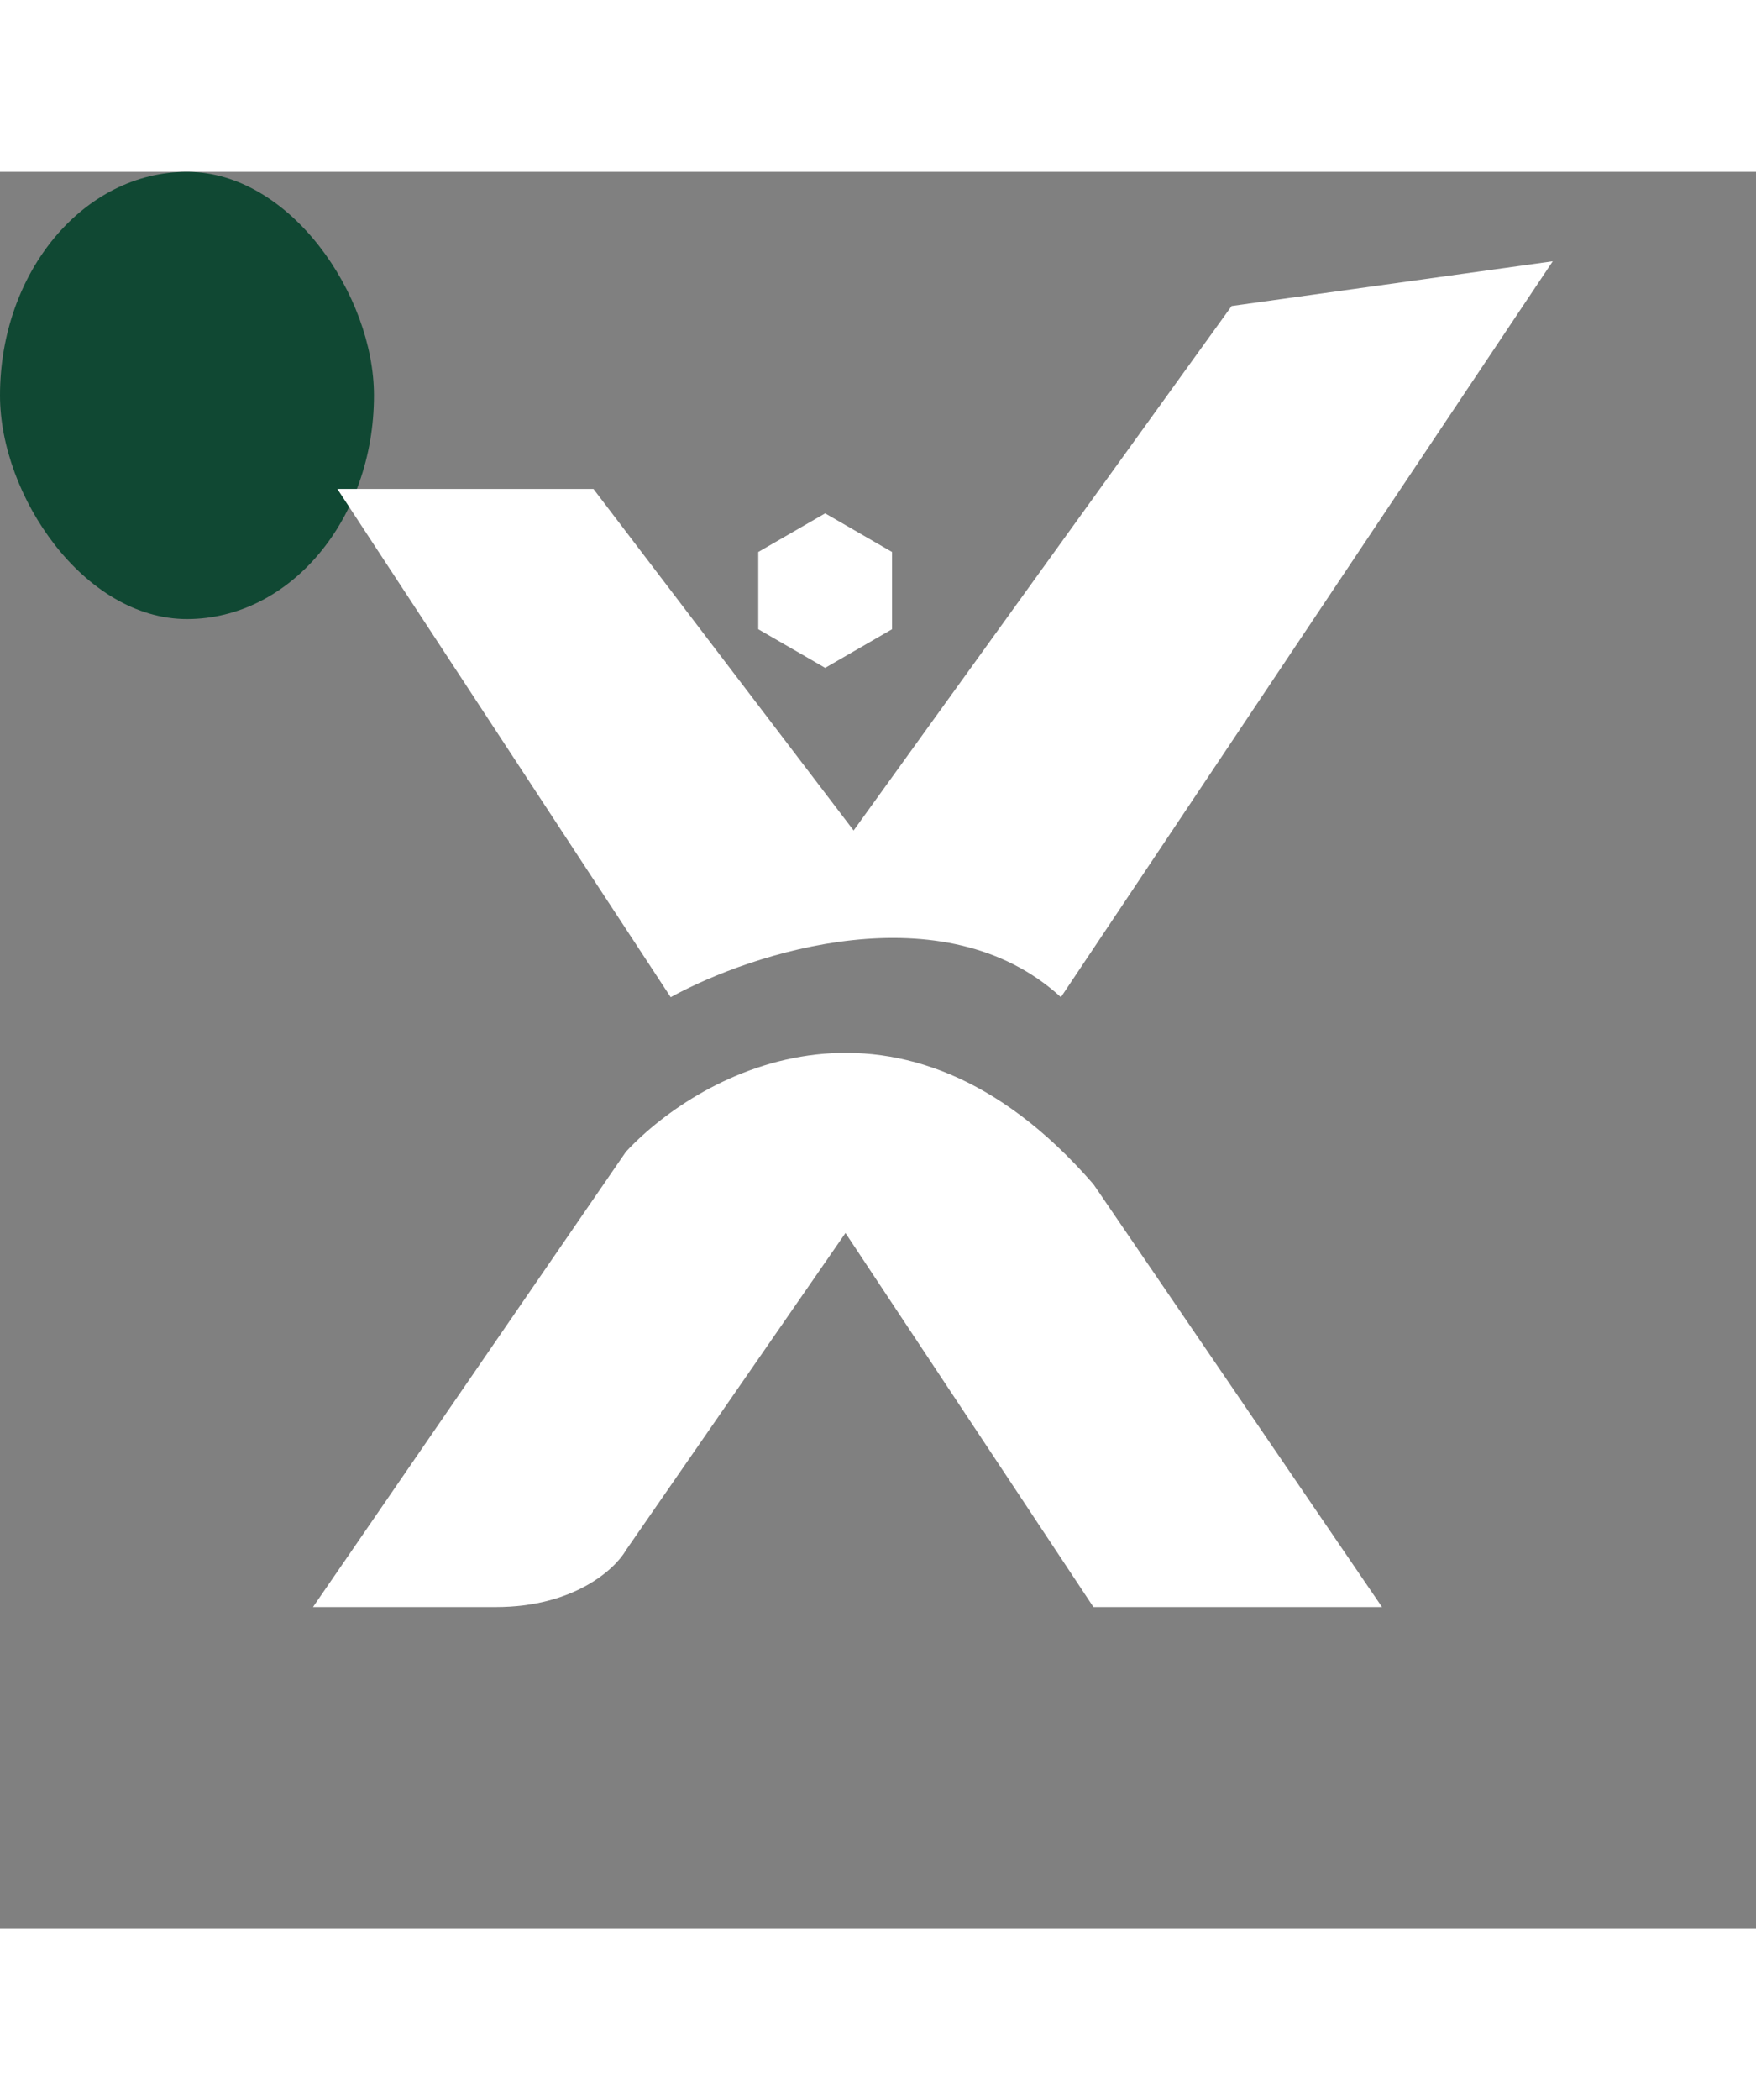 <svg width="46" height="55" viewBox="0 0 216 216" fill="none" xmlns="http://www.w3.org/2000/svg">
<rect x="0" y="0" width="216" height="216" fill="#808080" stroke="none"/>
<rect width="46" height="55" rx="29" fill="#104833"/>
<path d="M82.5 101.5L41.5 39H73L105 81L151.5 16.5L191 11L130.5 101.5C116.1 88.3 92.5 96 82.5 101.5Z" fill="white"/>
<path d="M77 120.5L38.5 176.5H61C70.6 176.5 75.667 171.833 77 169.5L104 130.5L134.5 176.5H170L134.5 124.5C110.9 97.3 86.333 110.5 77 120.5Z" fill="white"/>
<path d="M101.5 61L109.727 56.25V46.75L101.5 42L93.273 46.75V56.25L101.5 61Z" fill="white"/>
</svg>

